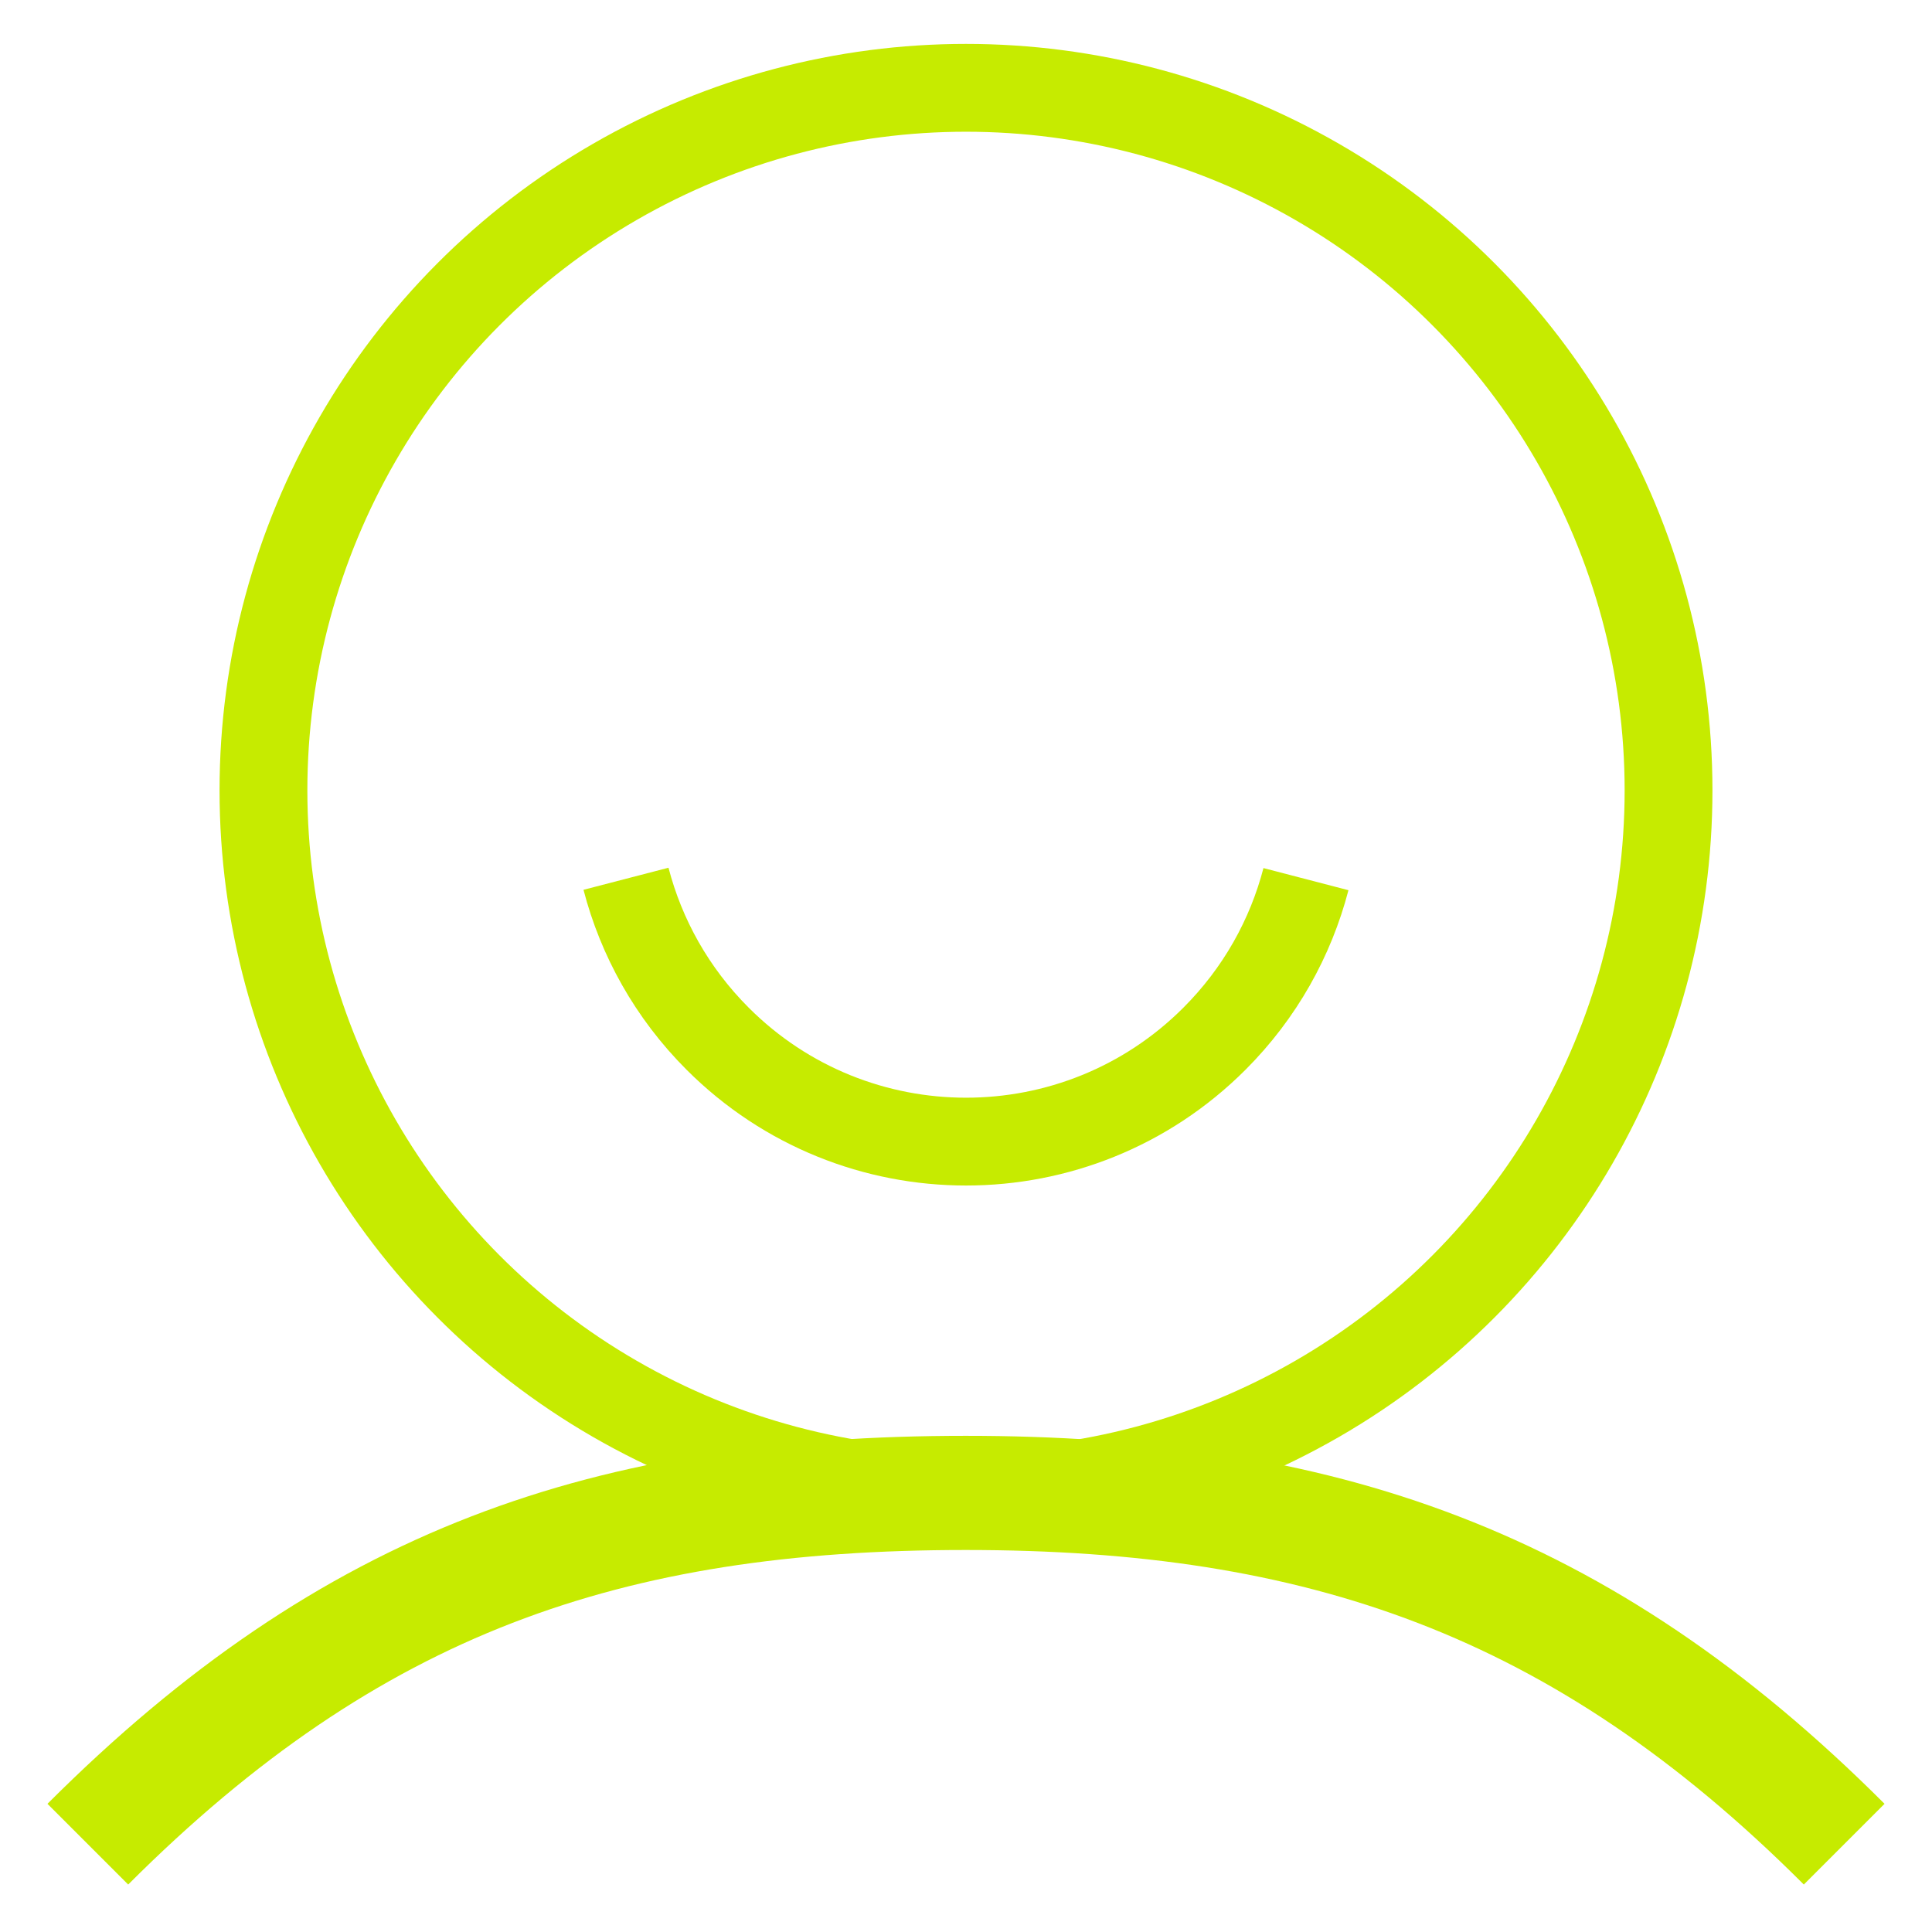 <?xml version="1.0" encoding="UTF-8"?>
<svg width="22px" height="22px" viewBox="0 0 22 22" version="1.1" xmlns="http://www.w3.org/2000/svg" xmlns:xlink="http://www.w3.org/1999/xlink">
    <title>Group 3</title>
    <g id="Catalog" stroke="none" stroke-width="1" fill="none" fill-rule="evenodd">
        <g id="Group-3" transform="translate(1, 1)" stroke="#C6EB00">
            <circle id="Oval" cx="10" cy="8" r="8"></circle>
            <path d="M12.46,12.41 C12.809,11.816 13.01,11.123 13.01,10.384 C13.01,8.175 11.219,6.384 9.01,6.384 C8.272,6.384 7.581,6.584 6.988,6.932" id="Oval" transform="translate(9.999, 9.397) rotate(-225) translate(-9.999, -9.397) "></path>
            <path d="M20,20 C17,17 14.014,16 9.997,16 C5.93,16 3,17 0,20" id="Oval-Copy-13" stroke-width="1.3"></path>
        </g>
    </g>
</svg>